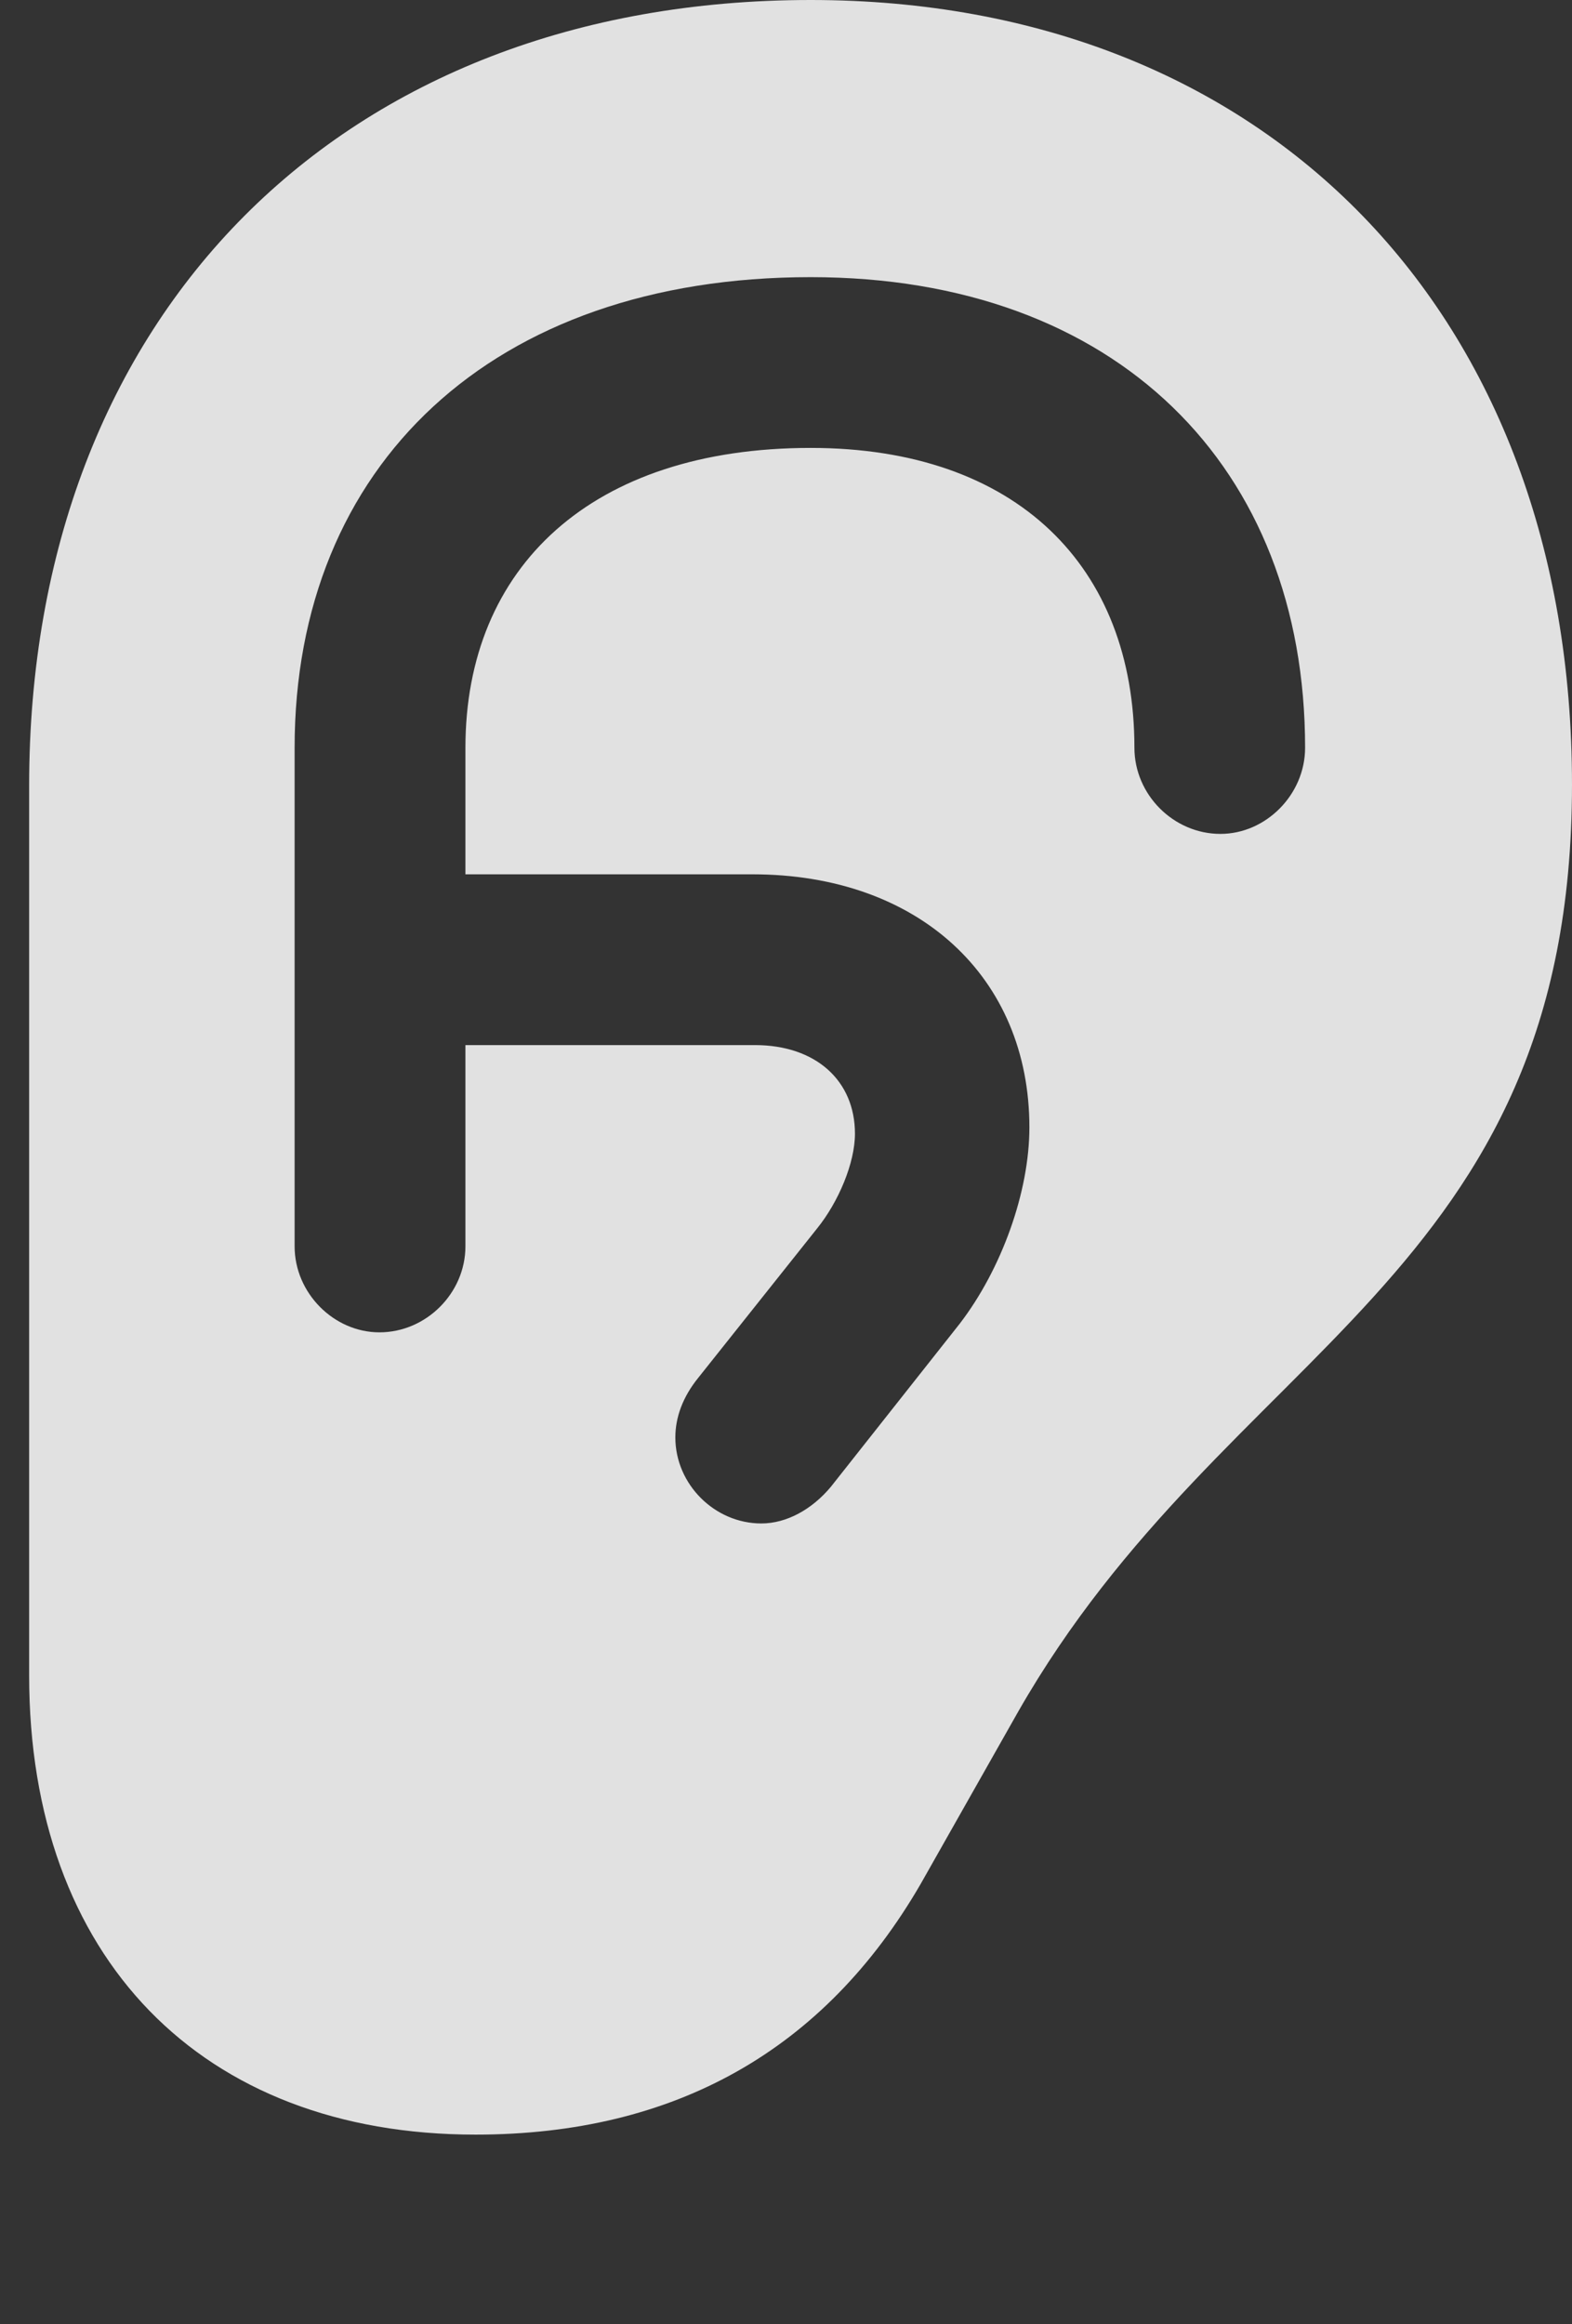 <?xml version="1.0" encoding="UTF-8"?>
<!--Generator: Apple Native CoreSVG 232.5-->
<!DOCTYPE svg
PUBLIC "-//W3C//DTD SVG 1.1//EN"
       "http://www.w3.org/Graphics/SVG/1.1/DTD/svg11.dtd">
<svg version="1.1" xmlns="http://www.w3.org/2000/svg" xmlns:xlink="http://www.w3.org/1999/xlink" width="12.139" height="17.939">
 <rect width="100%" height="100%" fill="#333333" stroke="none"/>
 <g>
  <rect height="17.939" opacity="0" width="12.139" x="0" y="0"/>
  <path d="M12.139 6.055C12.139 9.883 9.473 10.391 7.861 13.213L7.109 14.541C6.367 15.82 5.215 16.475 3.672 16.475C1.553 16.475 0.225 15.107 0.225 12.93L0.225 6.064C0.225 2.422 2.646 0 6.26 0C9.785 0 12.139 2.422 12.139 6.055ZM2.275 5.771L2.275 9.619C2.275 9.98 2.578 10.283 2.93 10.283C3.291 10.283 3.594 9.98 3.594 9.619L3.594 8.066L5.83 8.066C6.299 8.066 6.602 8.34 6.602 8.75C6.602 8.975 6.475 9.277 6.309 9.482L5.391 10.635C5.273 10.781 5.215 10.938 5.215 11.094C5.215 11.455 5.518 11.758 5.879 11.758C6.074 11.758 6.27 11.65 6.416 11.475L7.412 10.215C7.734 9.795 7.949 9.199 7.949 8.701C7.949 7.539 7.09 6.748 5.811 6.748L3.594 6.748L3.594 5.771C3.594 4.375 4.57 3.457 6.26 3.457C7.852 3.457 8.76 4.375 8.76 5.771C8.76 6.133 9.062 6.436 9.424 6.436C9.775 6.436 10.078 6.133 10.078 5.771C10.078 3.604 8.623 2.139 6.26 2.139C3.799 2.139 2.275 3.594 2.275 5.771Z" fill="#ffffff" fill-opacity="0.85"/>
 </g>
</svg>

